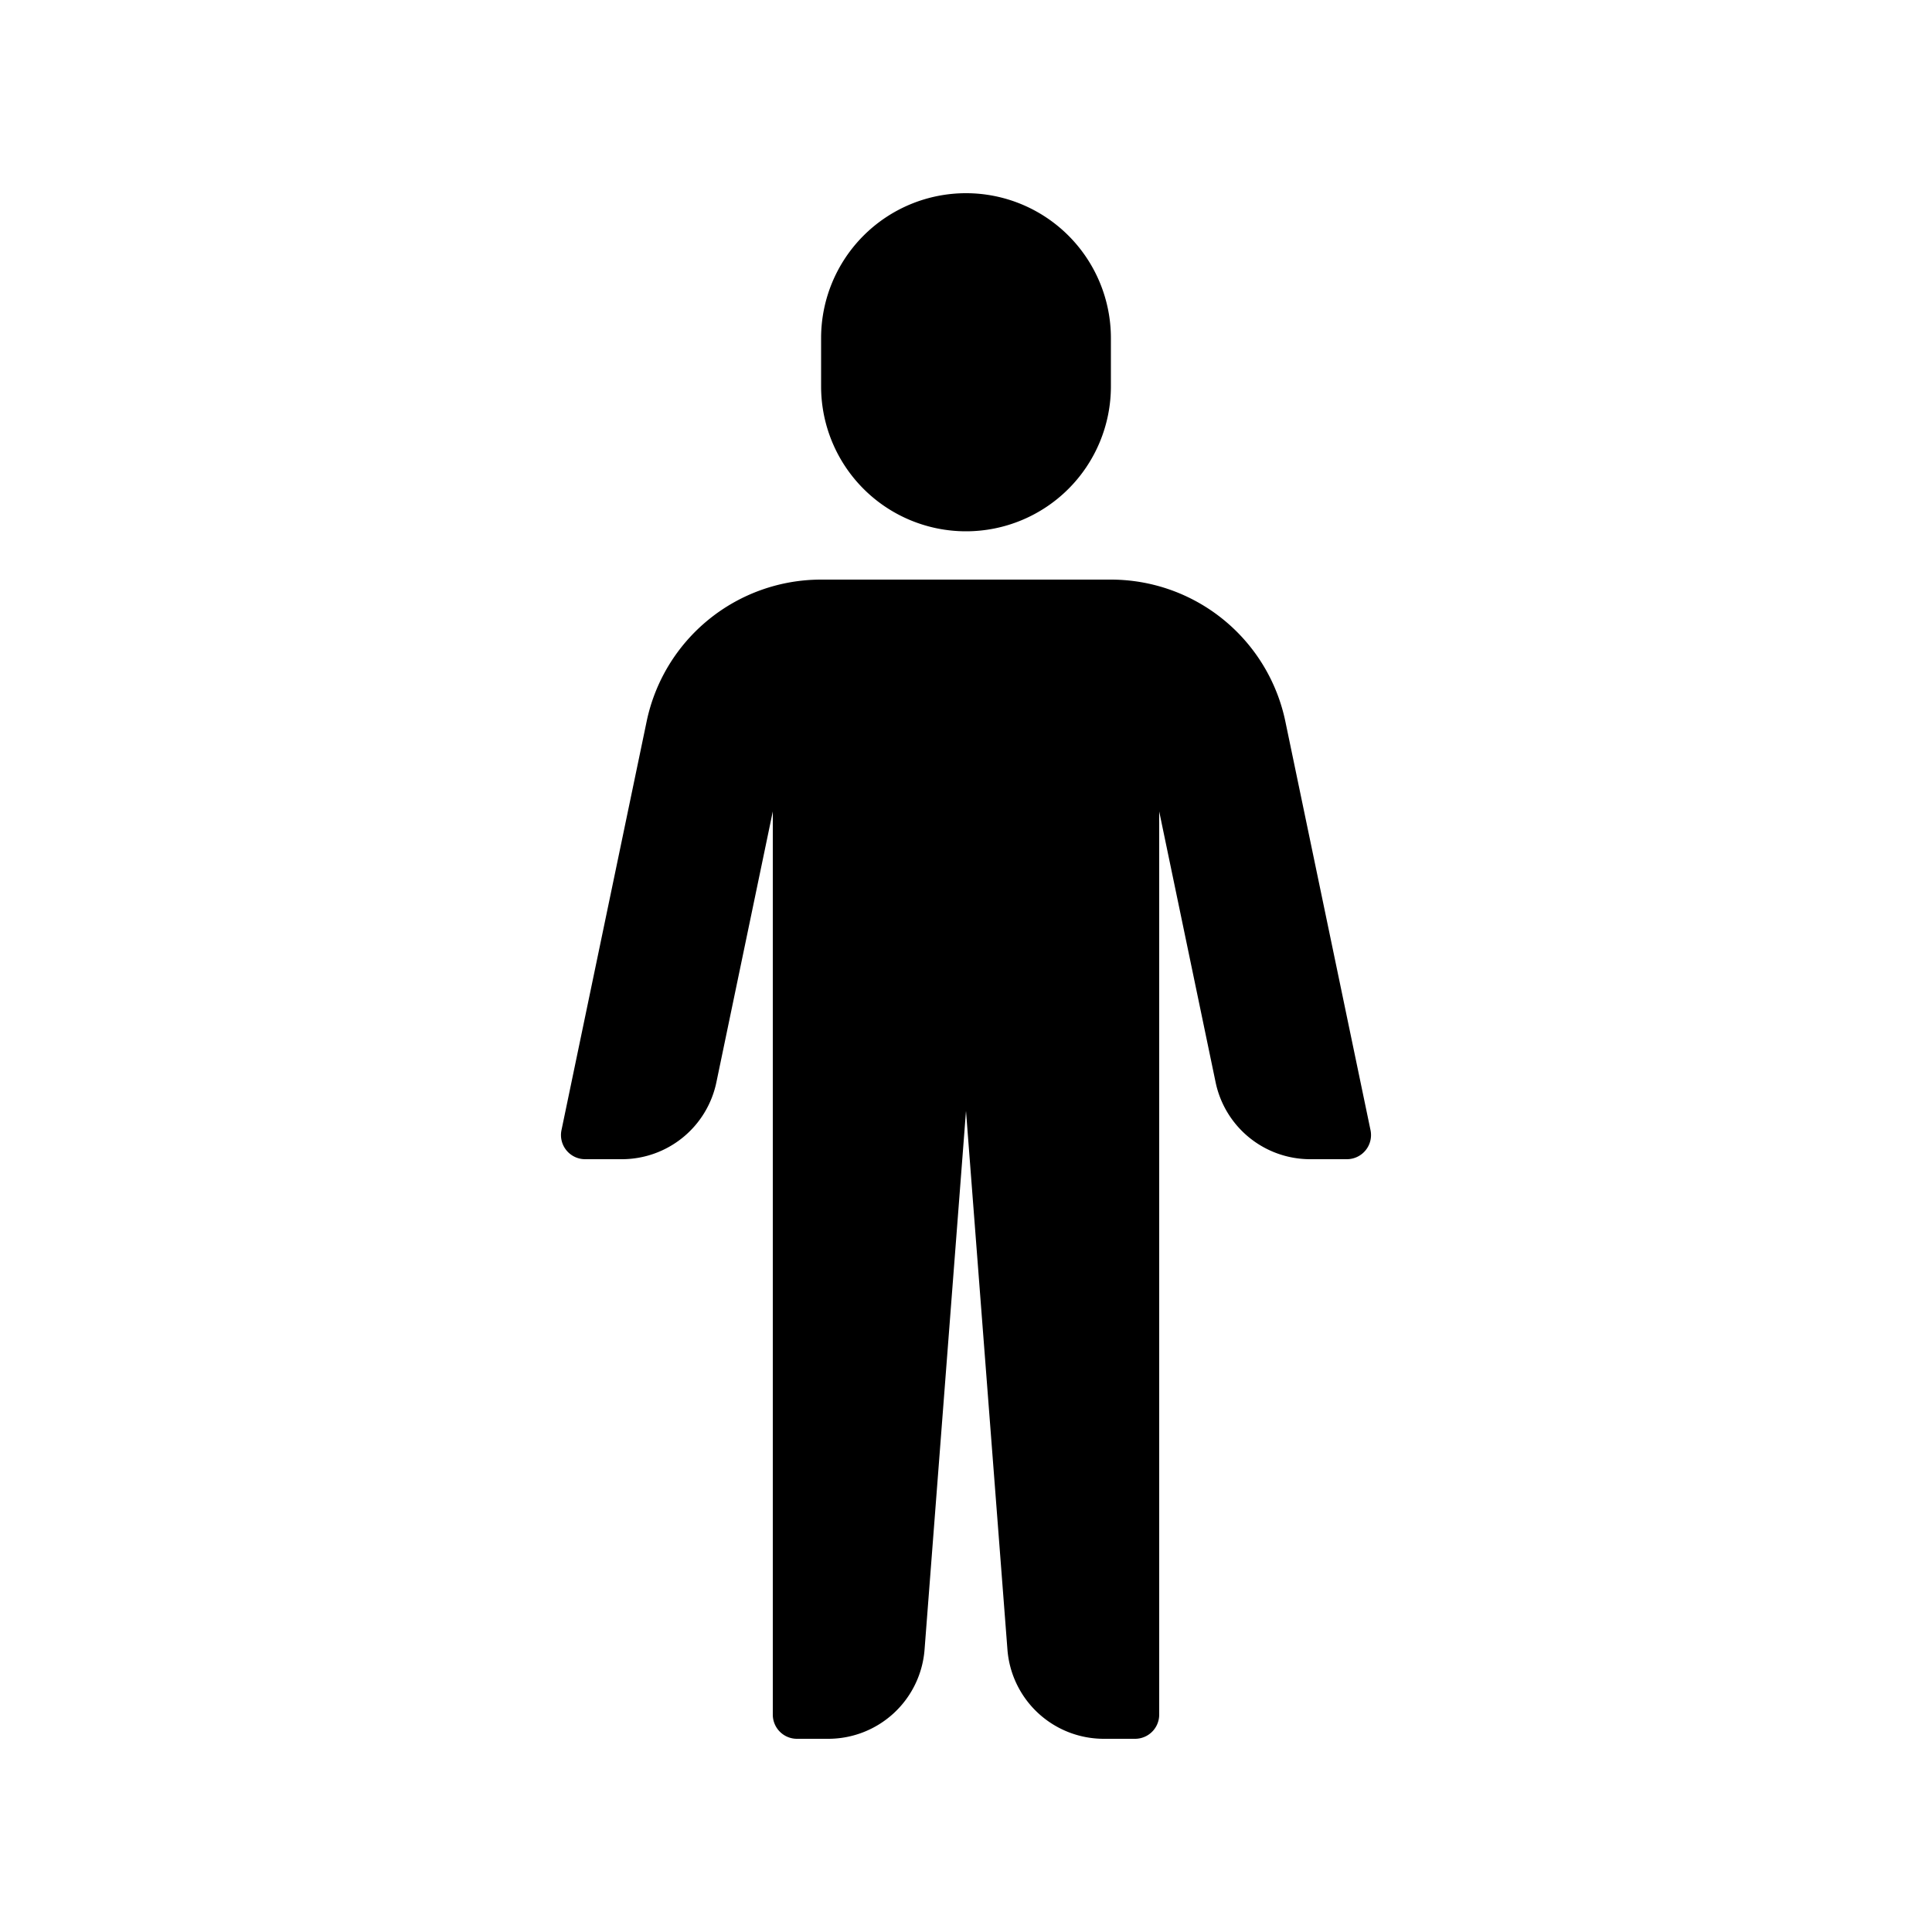 <svg fill="none" height="40" viewbox="0 0 40 40" width="40" xmlns="http://www.w3.org/2000/svg">
<path d="M17 7a3 3 0 1 1 6 0v1a3 3 0 0 1-6 0V7Z" fill="currentColor"></path>
<path clip-rule="evenodd" d="m20 23-.858 11.153A2 2 0 0 1 17.148 36H16.5a.5.5 0 0 1-.5-.5V16.8l-1.168 5.608A2 2 0 0 1 12.874 24h-.76a.5.5 0 0 1-.489-.602l1.763-8.461A3.69 3.69 0 0 1 17 12h6a3.69 3.69 0 0 1 3.612 2.937l1.763 8.461a.5.5 0 0 1-.49.602h-.759a2 2 0 0 1-1.958-1.592L24 16.8v18.7a.5.5 0 0 1-.5.5h-.648a2 2 0 0 1-1.994-1.847L20 23Z" fill="currentColor" fill-rule="evenodd"></path>
</svg>